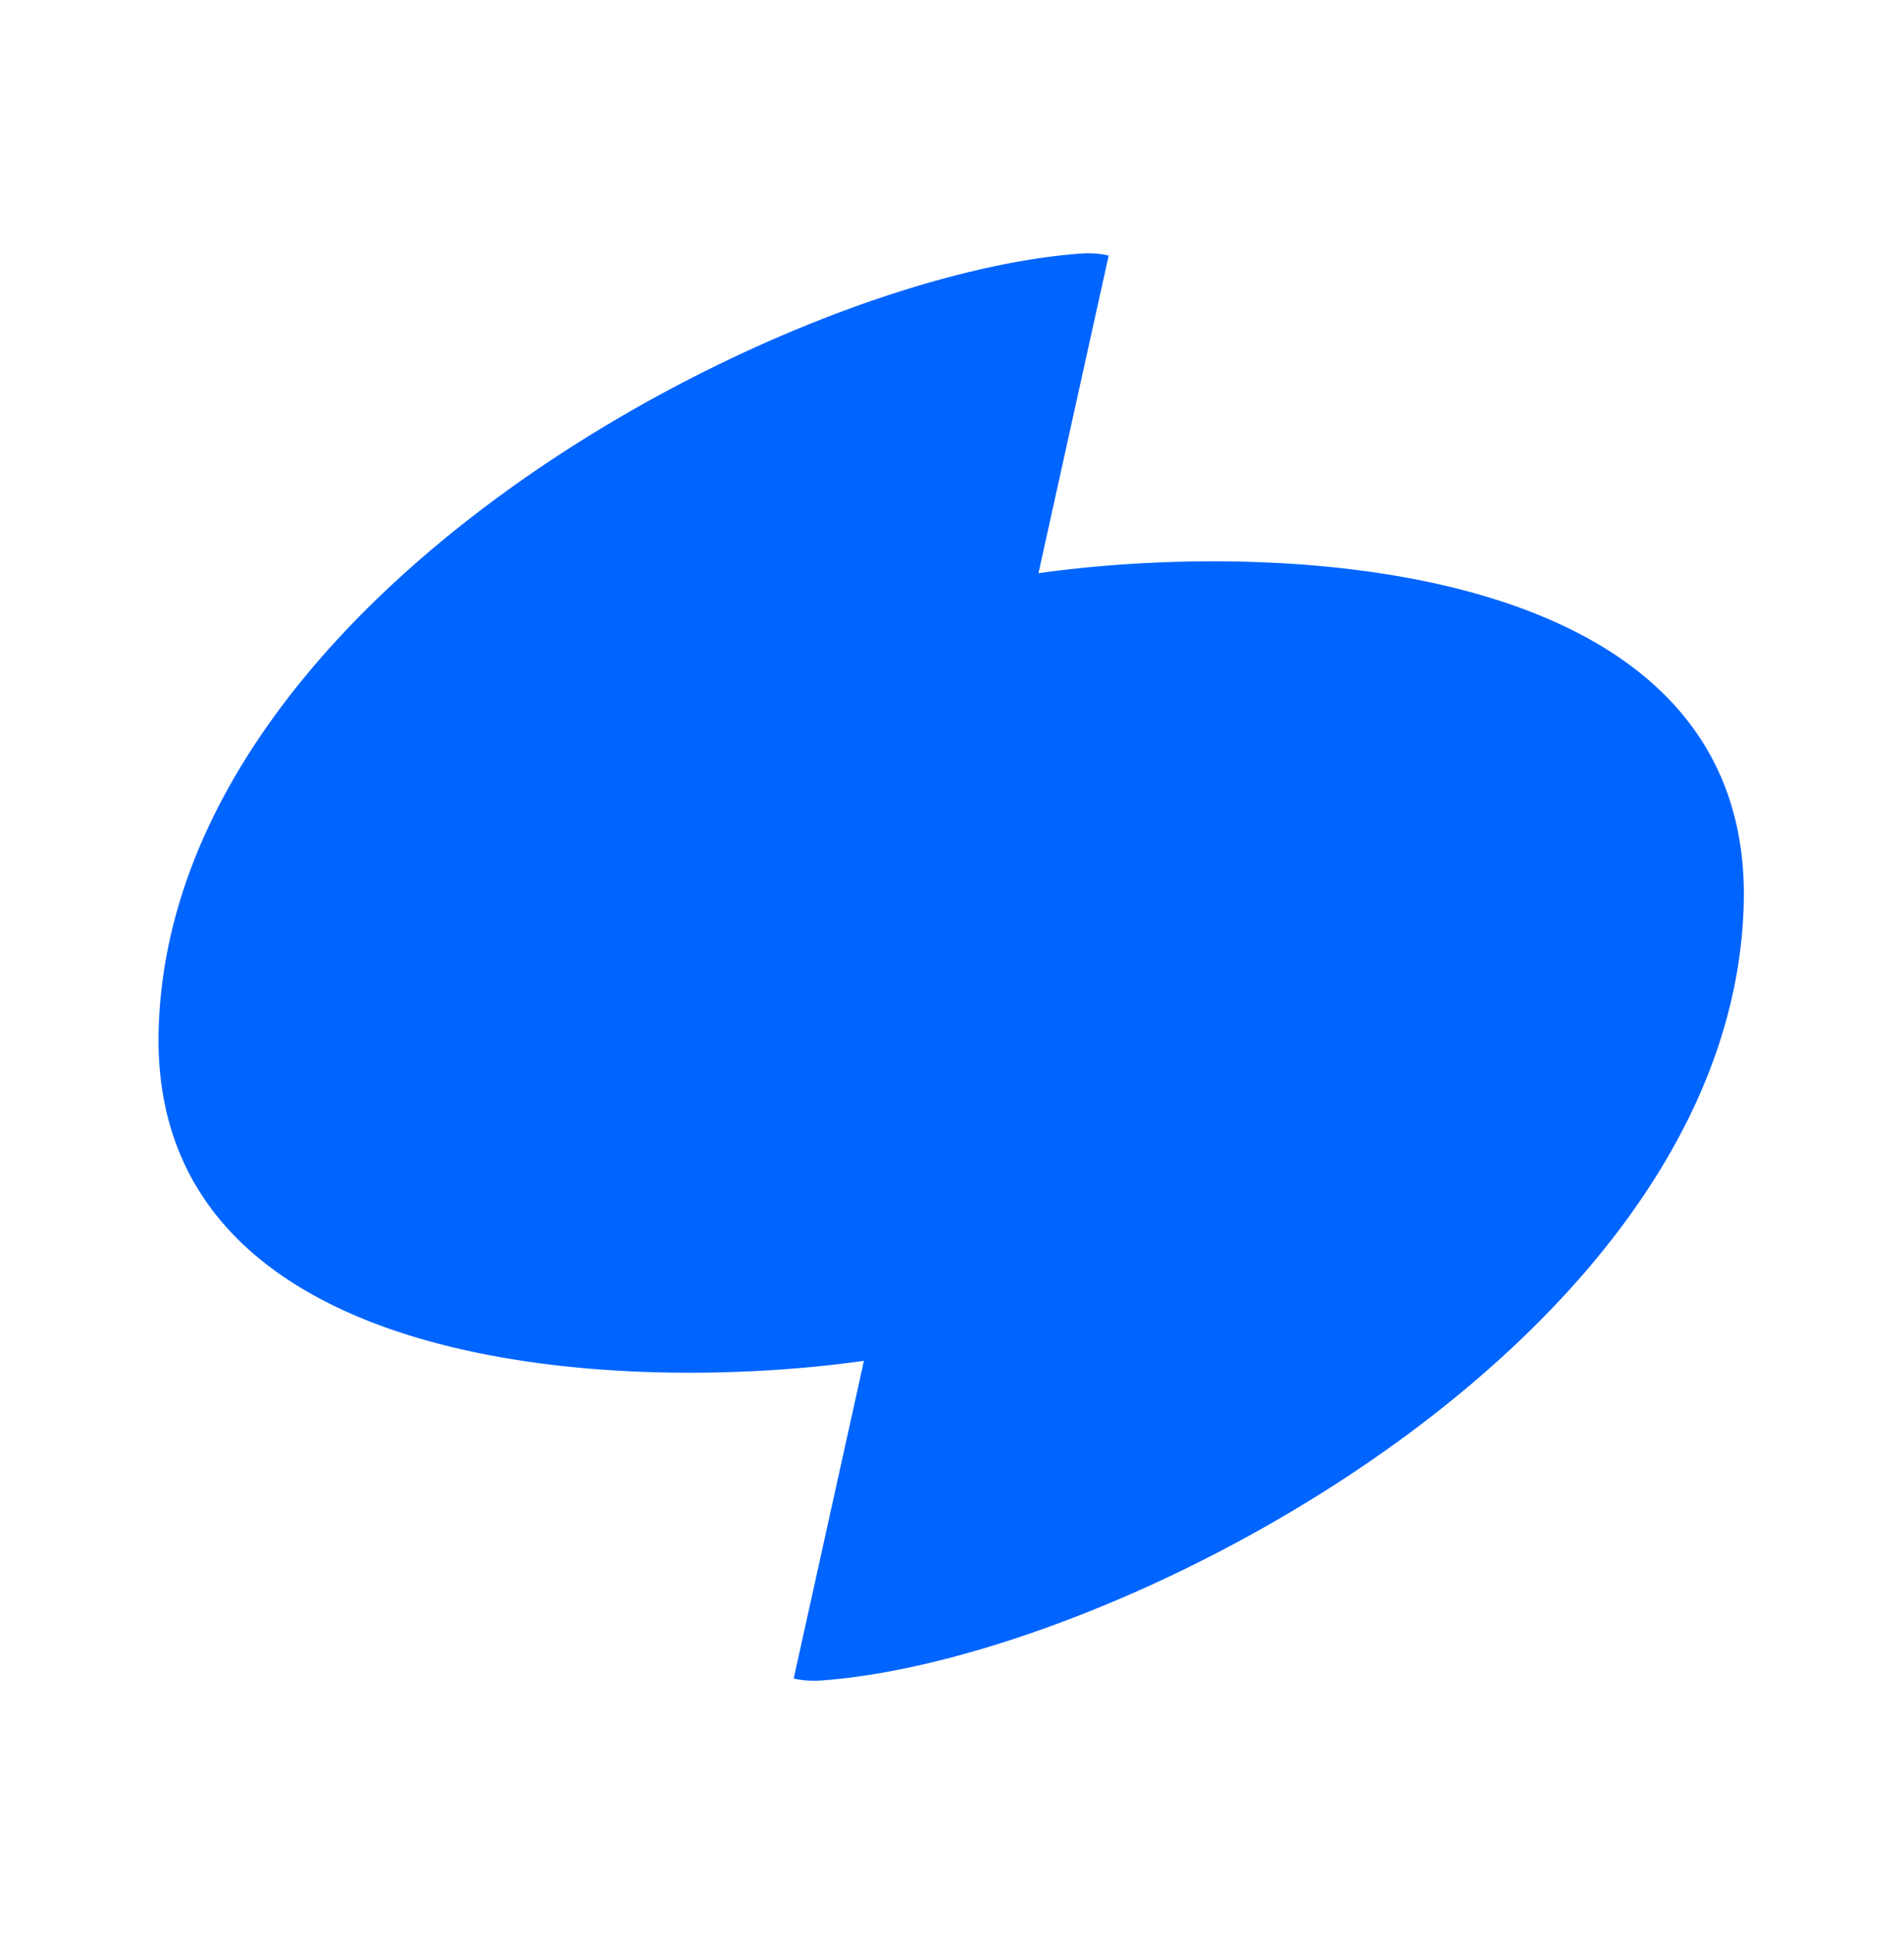 <svg xmlns="http://www.w3.org/2000/svg" width="67" height="68" fill="none" viewBox="0 0 67 68">
  <path fill="#0064FF" d="M39.013 8.99a3.22 3.22 0 0 0-.98-.07c-10.48.75-32.03 12.014-32.45 27.294-.334 12.183 16.35 12.849 24.818 11.652L27.93 59.039c.294.07.62.094.98.069 10.48-.749 32.03-12.014 32.45-27.294.334-12.183-16.35-12.848-24.818-11.651l2.471-11.174Z"/>
</svg>
